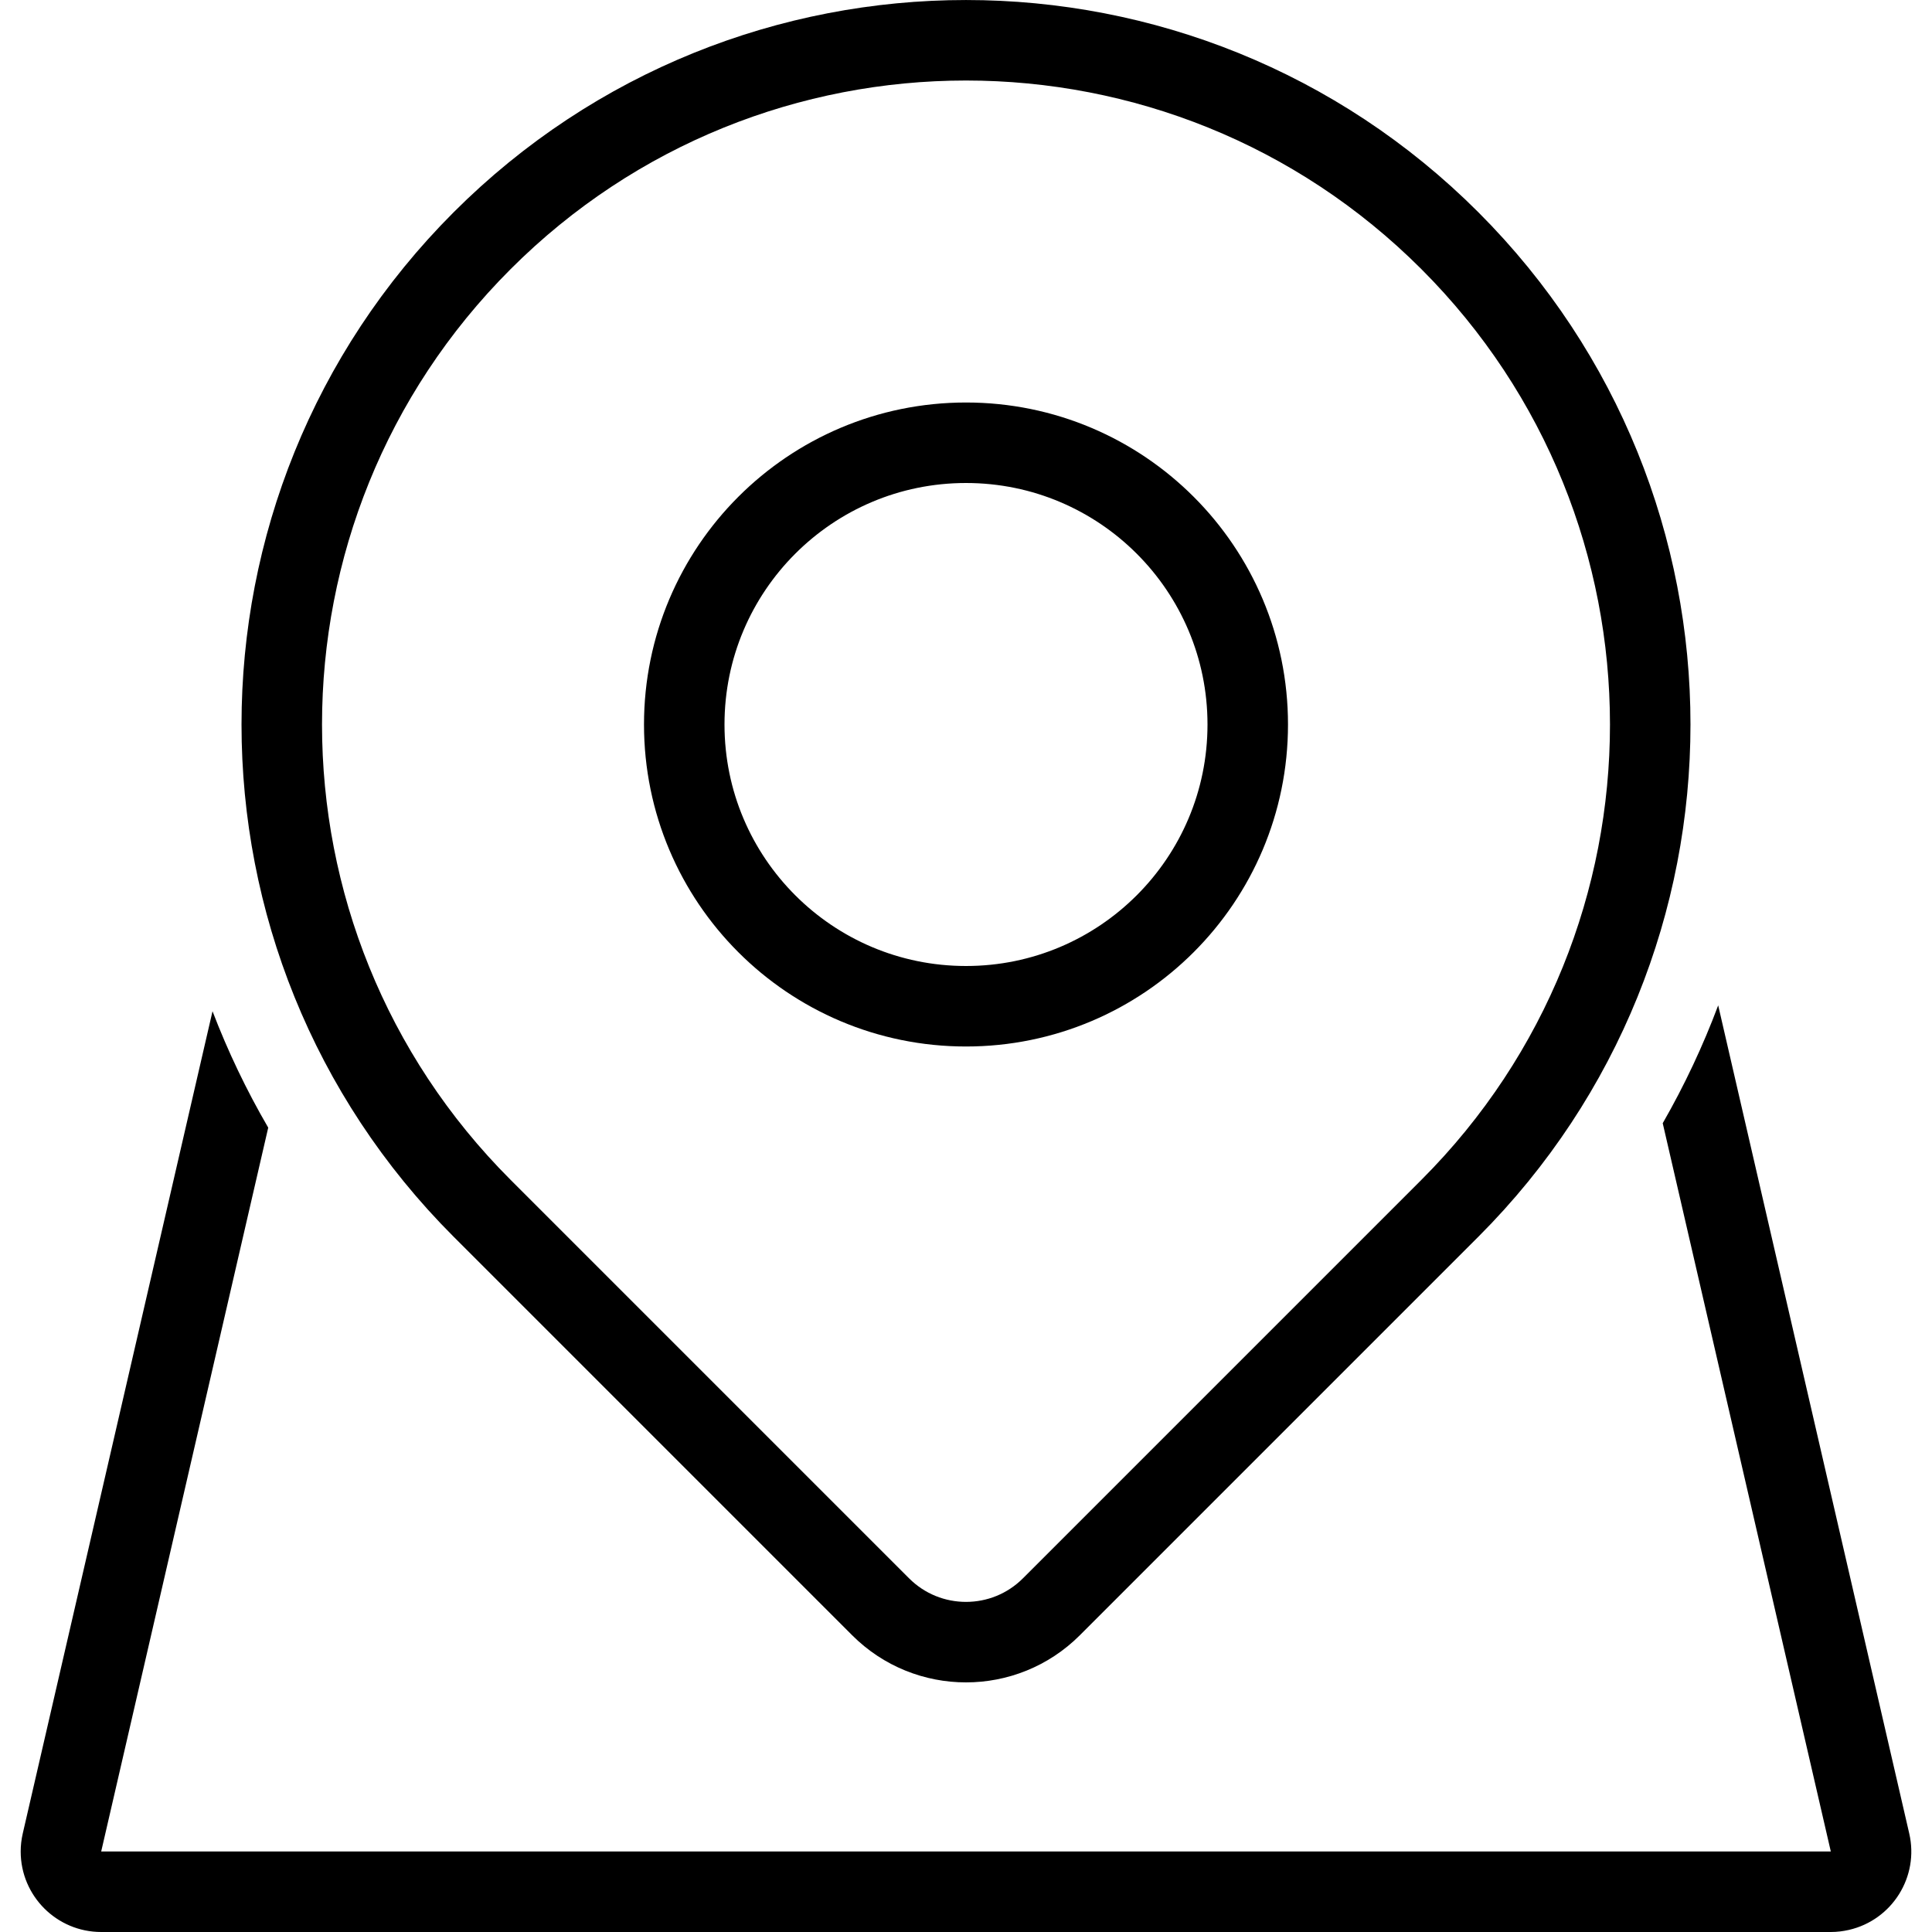 <svg viewBox="0 0 24 24" version="1.1" xmlns="http://www.w3.org/2000/svg" xmlns:xlink="http://www.w3.org/1999/xlink" class="ubntIcon ubntIcon--navigation">
    <g stroke="none" stroke-width="1" fill="none" fill-rule="evenodd">
        <path
            d="M21.344,12.489 L23.717,22.775 C23.842,23.313 23.506,23.85 22.968,23.974 C22.894,23.991 22.819,24 22.743,24 L1.257,24 C0.705,24 0.257,23.552 0.257,23 C0.257,22.924 0.266,22.849 0.283,22.775 L2.64,12.562 C2.83,13.058 3.06,13.541 3.332,14.008 L1.257,23 L22.743,23 L20.655,13.953 C20.926,13.481 21.156,12.991 21.344,12.489 Z"
            fill="currentColor"
            fill-rule="evenodd"></path>
        <path
            d="M12,0.5 C7.306,0.5 3.5,4.306 3.5,9 C3.5,13.694 7.306,17.5 12,17.5 L19,17.5 C19.828,17.5 20.5,16.828 20.5,16 L20.5,9 C20.5,4.306 16.694,0.5 12,0.5 Z"
            stroke="currentColor"
            stroke-width="1"
            transform="translate(12, 9) rotate(-315) translate(-12, -9)"></path>
        <circle fill="none" stroke-width="1" stroke="currentColor" cx="12" cy="9" r="3.5"></circle>
    </g>
</svg>